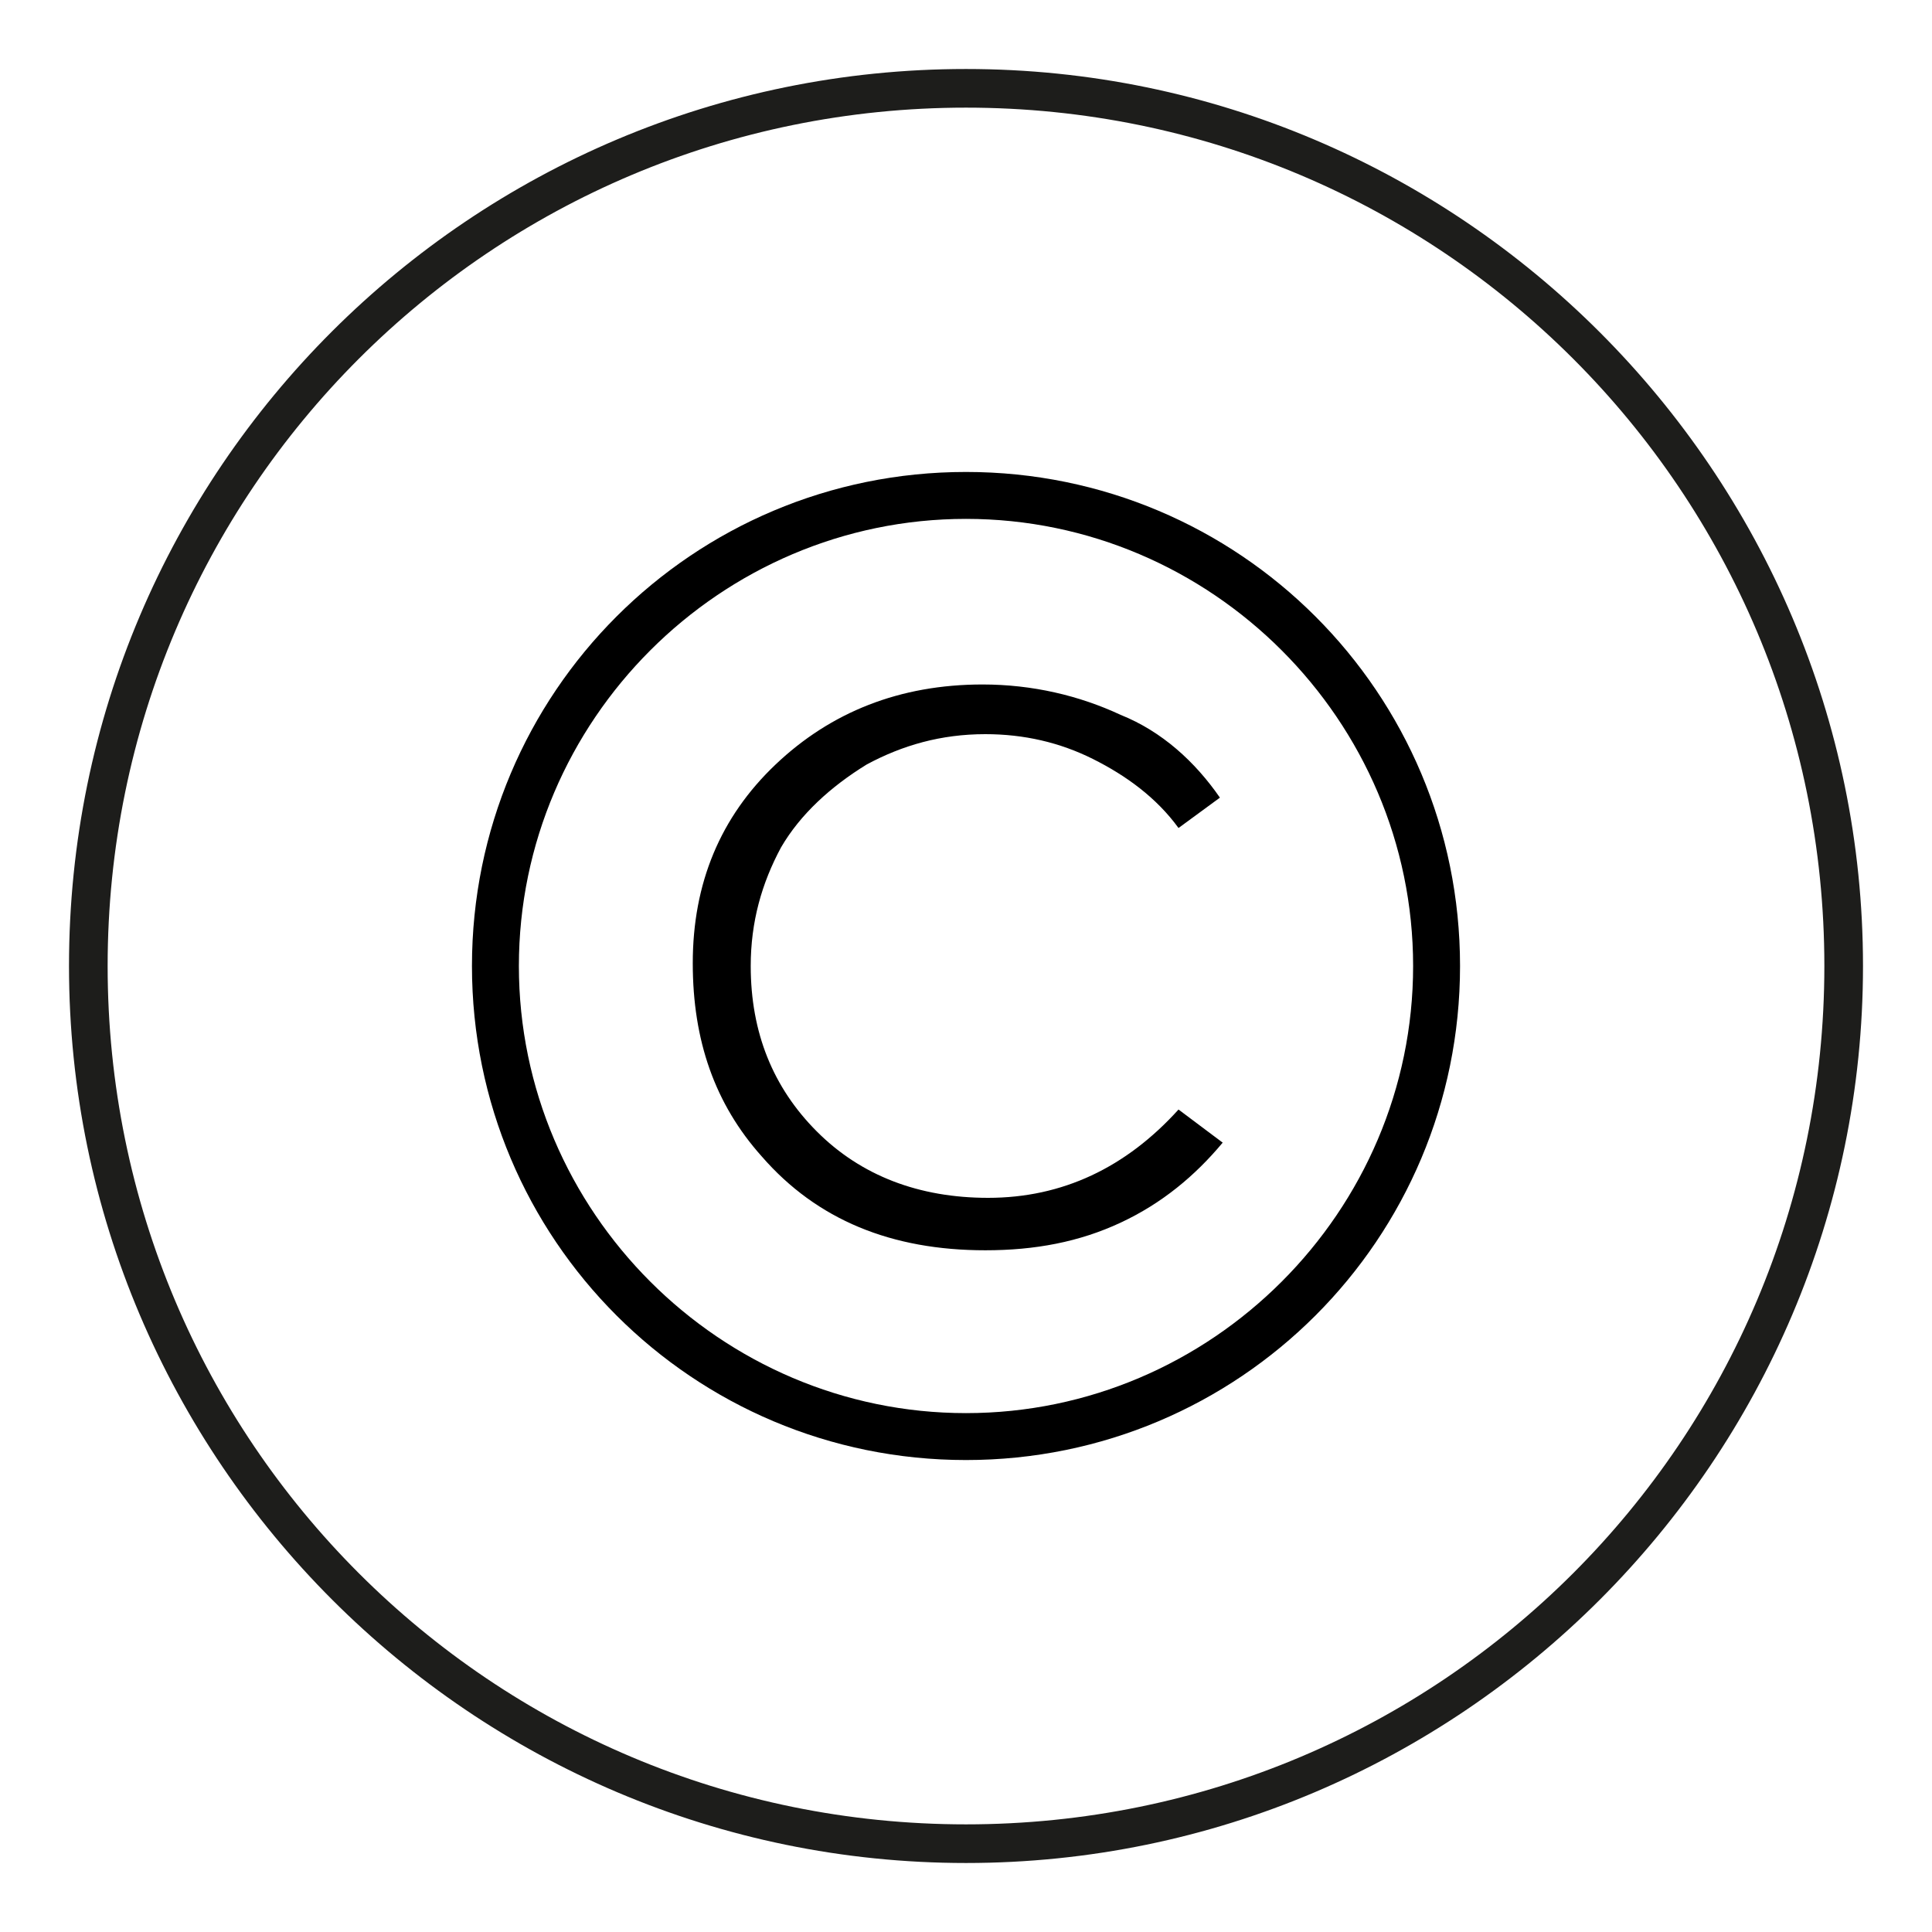 <?xml-stylesheet type="text/css" href="icon.css" ?>
<svg version="1.1" id="copyright" xmlns="http://www.w3.org/2000/svg" xmlns:xlink="http://www.w3.org/1999/xlink" x="0px" y="0px" width="70px" height="70px" viewBox="0 0 70 70" enable-background="new 0 0 70 70" xml:space="preserve">
	<path class="frame" fill="#1D1D1B" d="M35,67.5C17.1,67.5,2.5,52.9,2.5,35c0-18,14.6-32.5,32.5-32.5c17.9,0,32.5,14.6,32.5,32.5
		C67.5,52.9,52.9,67.5,35,67.5z M66.1,35C66.1,17.8,52.2,3.9,35,3.9C17.8,3.9,3.9,17.8,3.9,35c0,17.2,13.9,31.1,31.1,31.1
		C52.2,66.1,66.1,52.2,66.1,35z"/>
	<path class="icon" d="M35,52.9c-9.9,0-17.9-8-17.9-17.9c0-9.9,8-17.9,17.9-17.9s17.9,8,17.9,17.9C52.9,44.9,44.9,52.9,35,52.9z
		 M51.2,35c0-8.9-7.3-16.2-16.2-16.2c-8.9,0-16.2,7.3-16.2,16.2c0,8.9,7.3,16.2,16.2,16.2C43.9,51.2,51.2,43.9,51.2,35z M44.2,28.9
		L42.7,30c-0.8-1.1-1.9-1.9-3.1-2.5c-1.2-0.6-2.5-0.9-3.9-0.9c-1.6,0-3,0.4-4.3,1.1c-1.3,0.8-2.4,1.8-3.1,3c-0.7,1.3-1.1,2.7-1.1,4.3
		c0,2.4,0.8,4.4,2.4,6c1.6,1.6,3.7,2.4,6.2,2.4c2.7,0,5-1.1,6.9-3.2l1.6,1.2c-1,1.2-2.2,2.2-3.7,2.9c-1.5,0.7-3.1,1-4.9,1
		c-3.4,0-6.1-1.1-8.1-3.4c-1.7-1.9-2.5-4.2-2.5-7c0-2.9,1-5.3,3-7.2c2-1.9,4.5-2.9,7.5-2.9c1.8,0,3.5,0.4,5,1.1
		C42.1,26.5,43.3,27.6,44.2,28.9z"/>
</svg>
